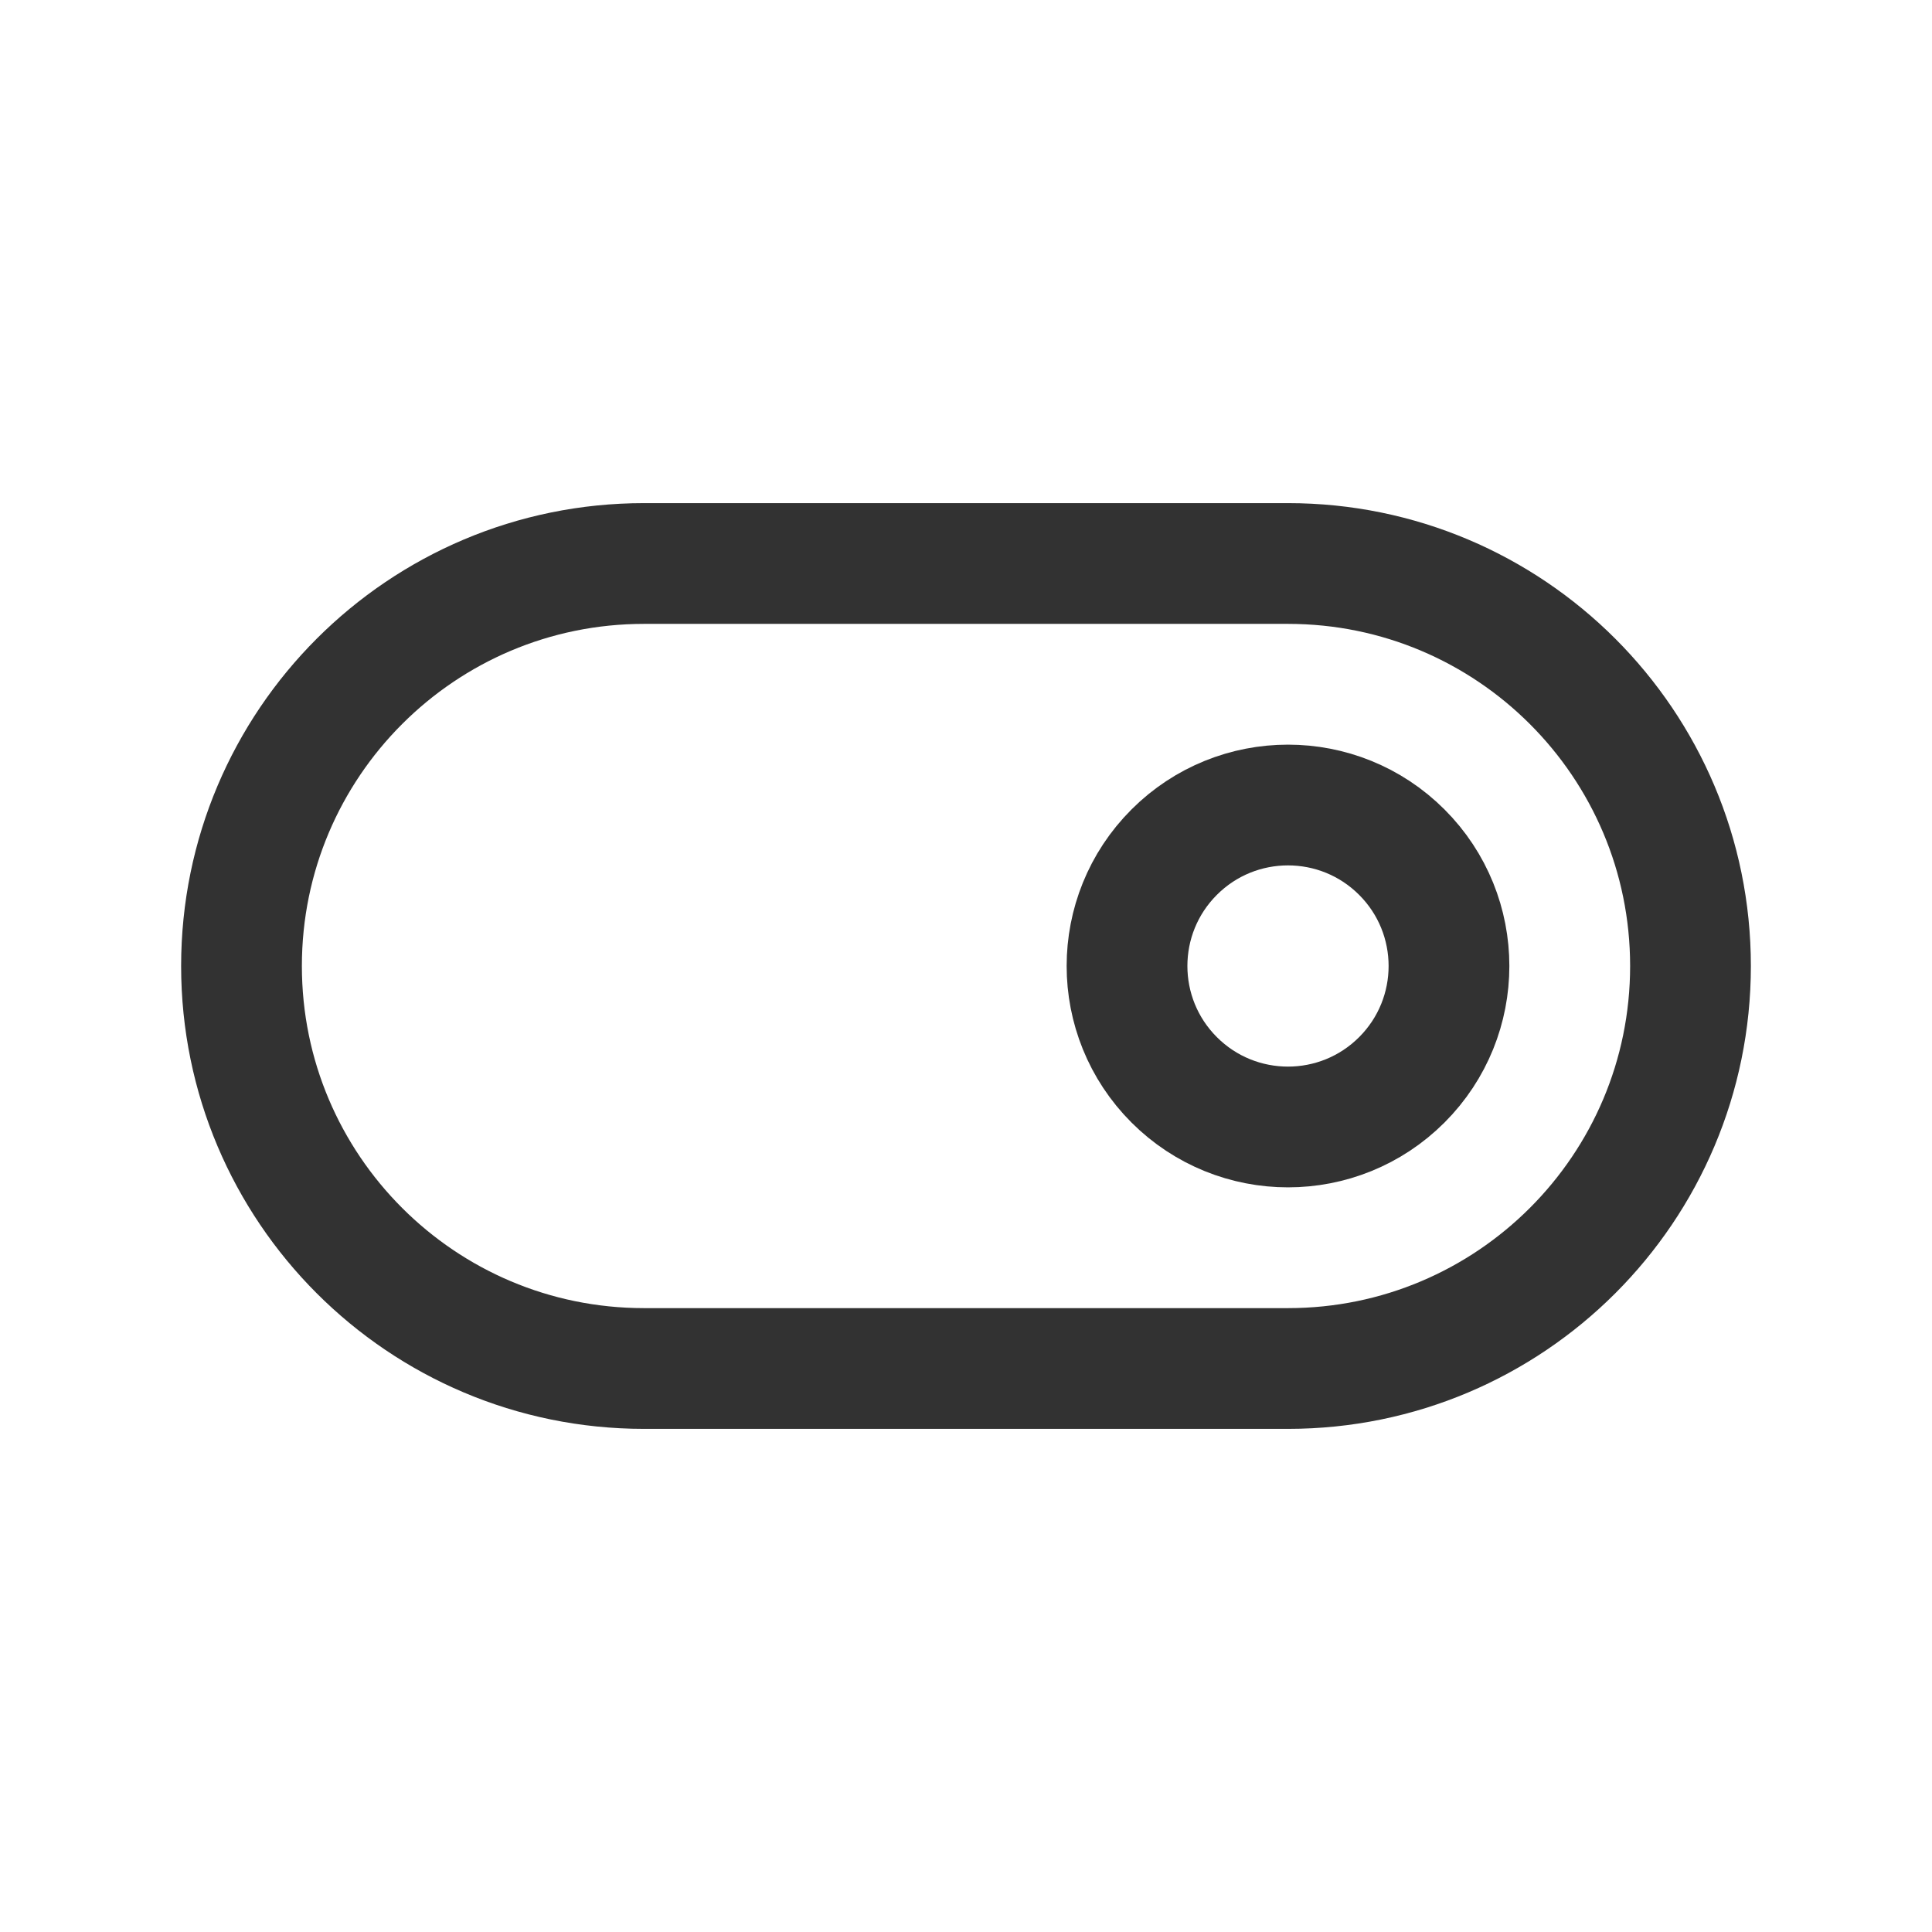 <?xml version="1.0" encoding="UTF-8"?><svg version="1.1" viewBox="0 0 24 24" xmlns="http://www.w3.org/2000/svg" xmlns:xlink="http://www.w3.org/1999/xlink"><g fill="none"><path d="M0 0h24v24h-24Z" transform="matrix(-1 -1.22465e-16 1.22465e-16 -1 24 24)"></path><path stroke="#323232" stroke-linecap="round" stroke-linejoin="round" stroke-width="1.5" d="M8 7h8c2.761 0 5 2.239 5 5v0c0 2.761-2.239 5-5 5h-8c-2.761 0-5-2.239-5-5v0c0-2.761 2.239-5 5-5Z"></path><path stroke="#323232" stroke-linecap="round" stroke-linejoin="round" stroke-width="1.5" d="M17.414 10.586c.781.781.781 2.047 0 2.828 -.781.781-2.047.781-2.828 0 -.781-.781-.781-2.047 0-2.828 .781-.781 2.047-.781 2.828 0"></path></g></svg>